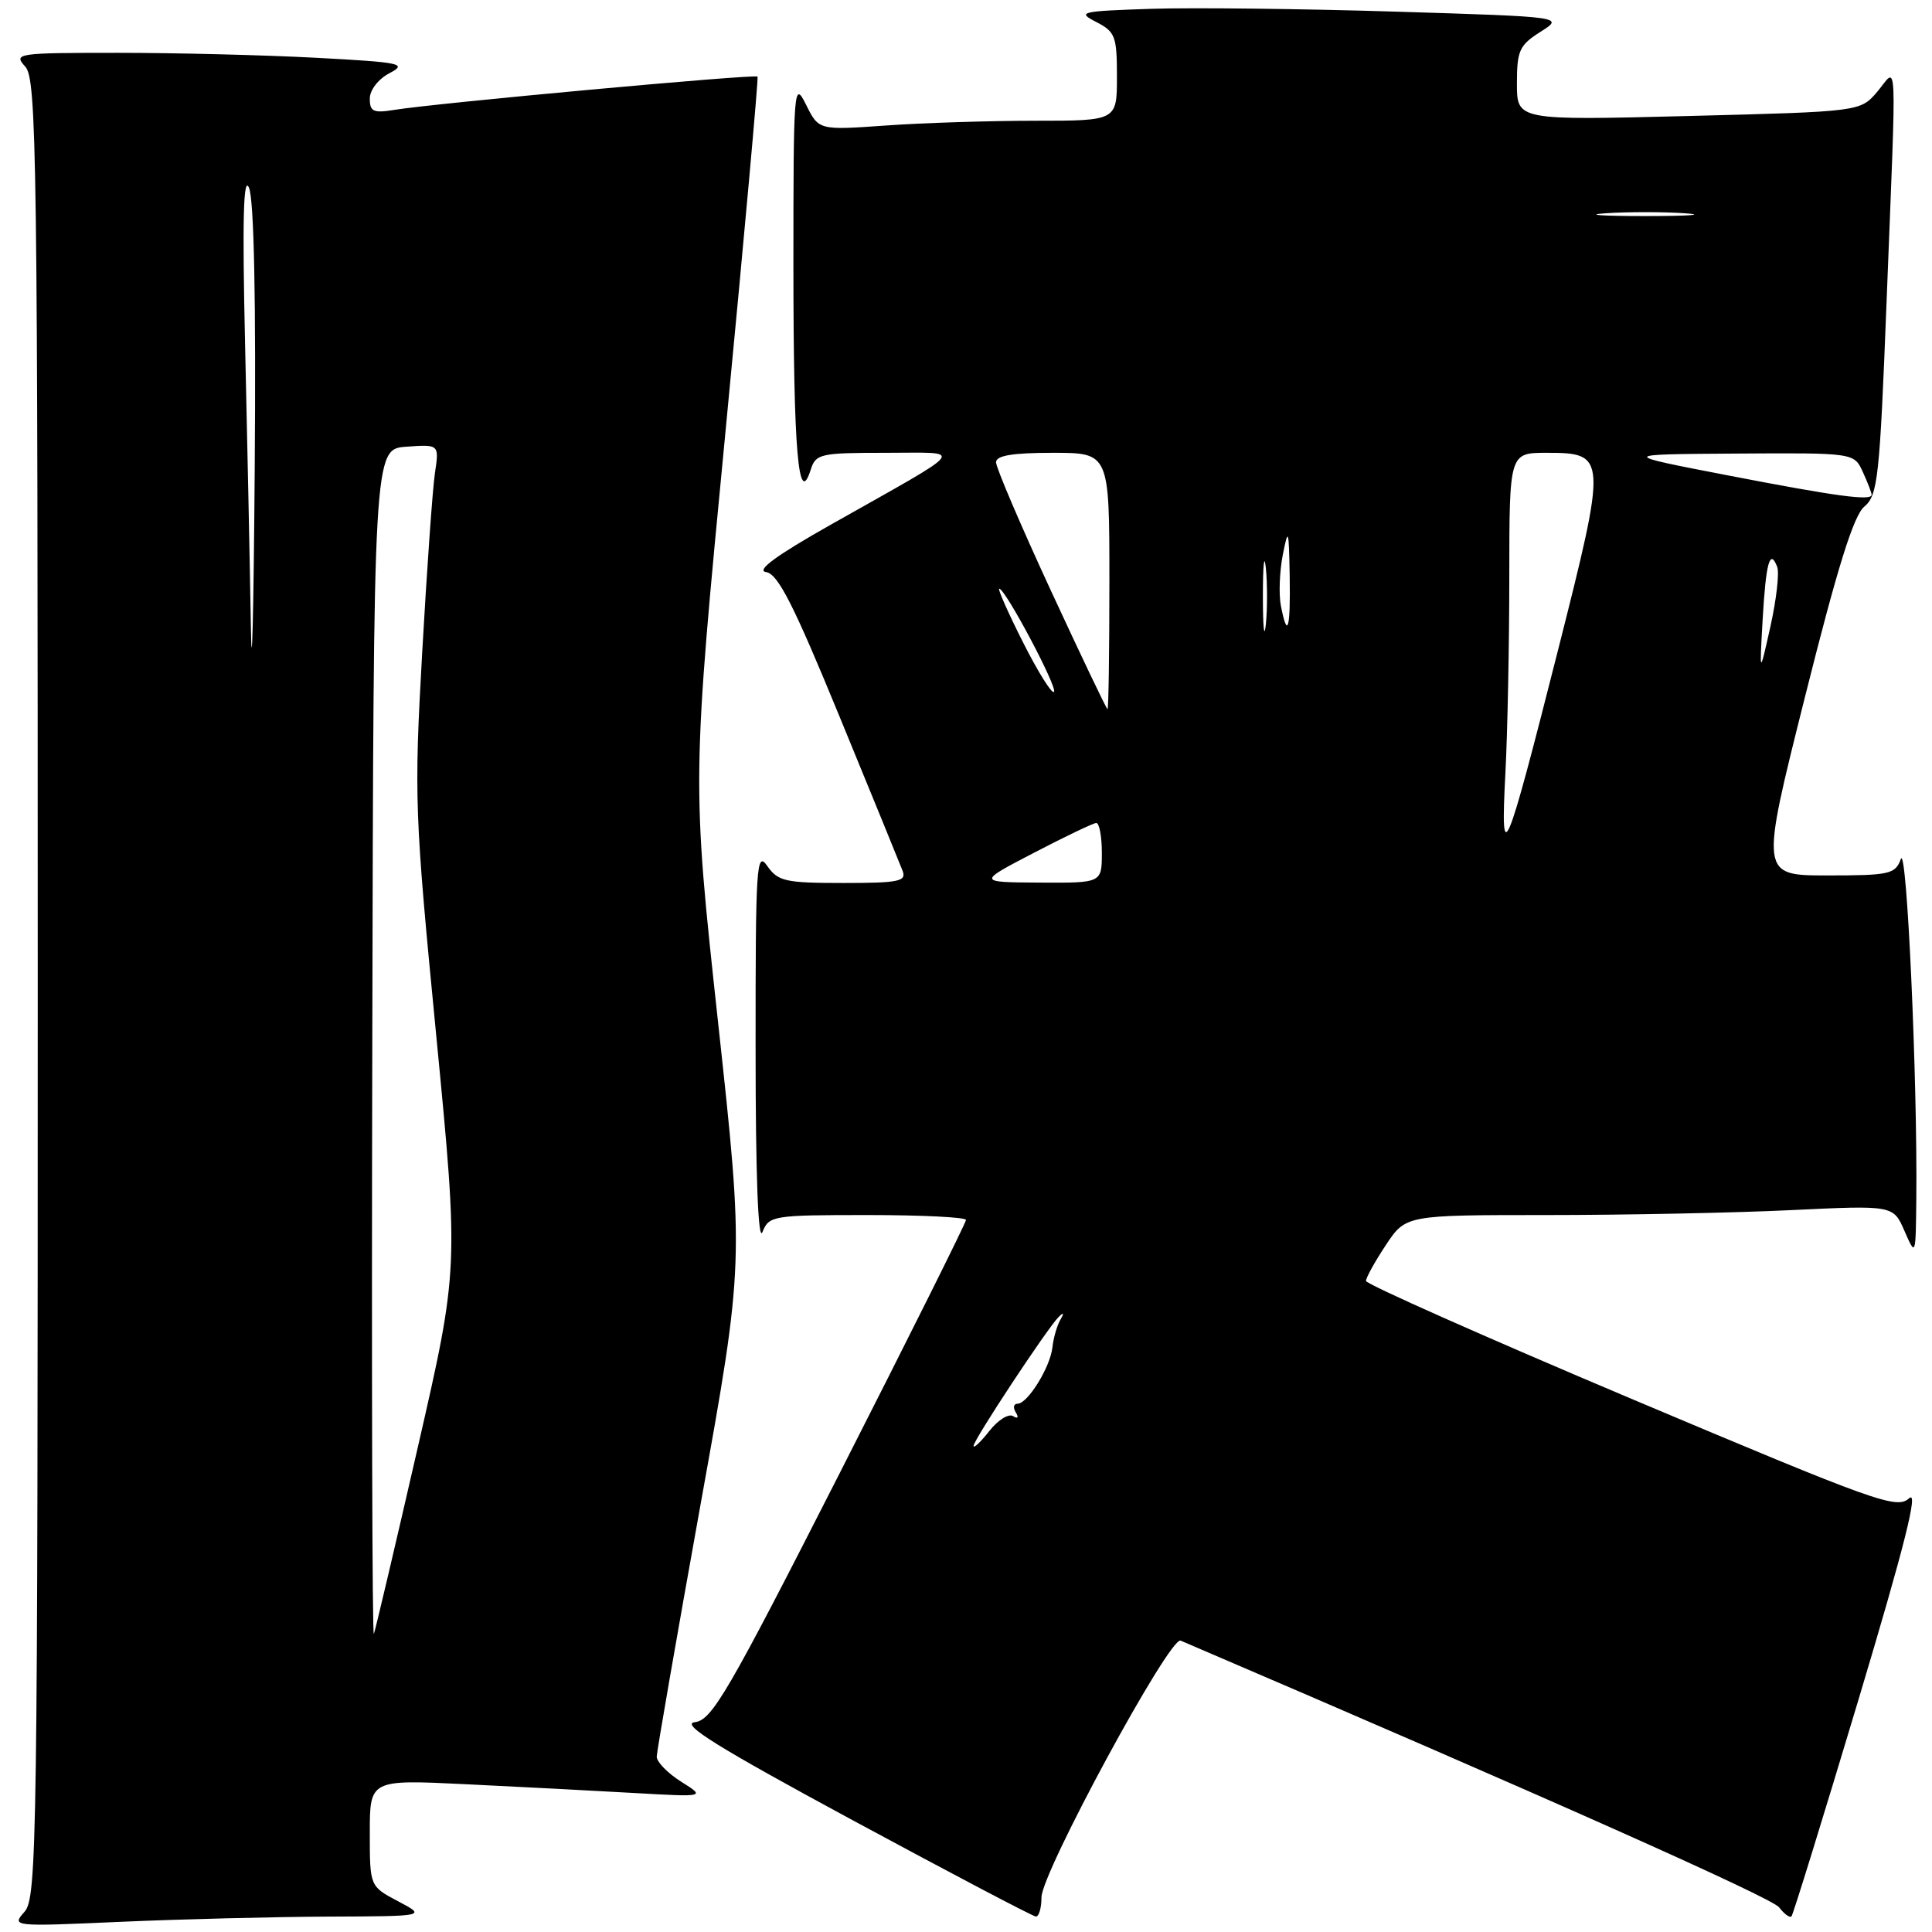 <?xml version="1.0" encoding="UTF-8" standalone="no"?>
<!DOCTYPE svg PUBLIC "-//W3C//DTD SVG 1.1//EN" "http://www.w3.org/Graphics/SVG/1.1/DTD/svg11.dtd" >
<svg xmlns="http://www.w3.org/2000/svg" xmlns:xlink="http://www.w3.org/1999/xlink" version="1.1" viewBox="0 0 256 256">
 <g >
 <path fill="currentColor"
d=" M 43.50 253.96 C 56.50 253.91 56.50 253.91 52.75 251.93 C 49.00 249.95 49.00 249.95 49.00 242.88 C 49.00 235.80 49.00 235.80 61.75 236.42 C 68.76 236.76 78.78 237.28 84.00 237.58 C 93.50 238.12 93.50 238.12 90.25 236.08 C 88.46 234.95 87.01 233.46 87.02 232.76 C 87.03 232.07 89.64 217.05 92.82 199.39 C 98.61 167.28 98.61 167.28 95.14 135.39 C 91.67 103.50 91.67 103.50 96.15 57.00 C 98.61 31.42 100.51 10.34 100.38 10.15 C 100.12 9.78 57.78 13.66 52.25 14.56 C 49.48 15.01 49.00 14.79 49.00 13.08 C 49.00 11.92 50.12 10.48 51.62 9.69 C 54.01 8.44 53.18 8.26 41.96 7.66 C 35.21 7.30 23.39 7.00 15.69 7.00 C 2.19 7.00 1.75 7.07 3.35 8.83 C 4.87 10.51 5.00 20.42 5.00 131.00 C 5.00 244.19 4.90 251.46 3.25 253.32 C 1.51 255.28 1.61 255.29 16.00 254.65 C 23.98 254.30 36.35 253.99 43.50 253.96 Z  M 138.00 251.41 C 138.00 248.15 155.01 216.77 156.44 217.39 C 204.82 238.11 234.77 251.46 235.74 252.73 C 236.42 253.62 237.16 254.16 237.38 253.93 C 237.60 253.69 241.59 240.77 246.26 225.21 C 252.40 204.72 254.25 197.36 252.97 198.53 C 251.32 200.02 248.71 199.08 216.10 185.32 C 196.80 177.17 181.00 170.15 181.00 169.73 C 181.00 169.30 182.18 167.17 183.63 164.98 C 186.27 161.00 186.27 161.00 204.97 161.00 C 215.26 161.00 229.80 160.71 237.28 160.35 C 250.87 159.70 250.87 159.70 252.35 163.10 C 253.84 166.50 253.84 166.50 253.92 158.91 C 254.09 143.13 252.66 111.69 251.87 113.83 C 251.13 115.83 250.39 116.00 242.15 116.00 C 233.23 116.00 233.23 116.00 239.16 92.38 C 243.47 75.18 245.61 68.32 247.03 67.13 C 248.82 65.63 249.07 63.39 249.98 40.00 C 251.32 5.73 251.46 8.95 248.75 12.15 C 246.50 14.79 246.50 14.79 223.75 15.37 C 201.00 15.95 201.00 15.95 201.00 11.07 C 201.00 6.70 201.32 5.99 204.13 4.21 C 207.26 2.23 207.26 2.23 184.88 1.54 C 172.57 1.16 158.00 0.99 152.50 1.17 C 143.16 1.48 142.68 1.59 145.25 2.91 C 147.78 4.21 148.00 4.80 148.00 10.16 C 148.00 16.00 148.00 16.00 137.15 16.00 C 131.19 16.00 122.30 16.28 117.40 16.63 C 108.49 17.26 108.49 17.26 106.81 13.88 C 105.19 10.62 105.13 11.41 105.13 35.50 C 105.14 59.81 105.79 67.38 107.42 62.25 C 108.09 60.13 108.67 60.00 117.32 60.00 C 127.92 60.01 128.69 59.01 110.00 69.57 C 102.88 73.59 100.14 75.60 101.50 75.80 C 103.08 76.03 105.13 80.06 111.24 94.94 C 115.50 105.30 119.26 114.51 119.60 115.39 C 120.13 116.79 119.11 117.00 111.73 117.00 C 104.06 117.00 103.09 116.78 101.67 114.75 C 100.23 112.68 100.11 114.64 100.12 139.00 C 100.12 155.80 100.46 164.68 101.03 163.25 C 101.90 161.08 102.39 161.00 114.97 161.00 C 122.14 161.00 128.00 161.29 128.00 161.65 C 128.00 162.01 120.49 177.07 111.31 195.11 C 96.43 224.35 94.34 227.94 92.06 228.20 C 90.11 228.43 95.12 231.54 113.00 241.20 C 125.93 248.18 136.84 253.92 137.25 253.95 C 137.66 253.98 138.00 252.83 138.00 251.41 Z  M 49.33 138.50 C 49.50 59.50 49.50 59.50 53.85 59.19 C 58.20 58.88 58.20 58.88 57.63 62.69 C 57.32 64.78 56.56 75.50 55.94 86.50 C 54.86 105.73 54.93 107.69 57.81 137.28 C 60.79 168.07 60.79 168.07 55.36 191.78 C 52.37 204.83 49.75 215.95 49.54 216.50 C 49.32 217.05 49.23 181.95 49.33 138.50 Z  M 33.24 82.91 C 33.11 74.89 32.76 58.01 32.47 45.41 C 32.10 29.13 32.25 23.19 32.99 24.87 C 33.66 26.40 33.93 39.68 33.75 62.37 C 33.60 81.69 33.37 90.94 33.24 82.91 Z  M 129.00 191.59 C 129.00 190.80 138.78 175.99 140.28 174.50 C 140.96 173.83 141.03 173.96 140.49 174.90 C 140.05 175.68 139.58 177.31 139.45 178.54 C 139.16 181.17 136.17 186.00 134.83 186.00 C 134.31 186.00 134.20 186.52 134.60 187.15 C 135.02 187.84 134.87 188.04 134.23 187.64 C 133.64 187.28 132.22 188.17 131.08 189.63 C 129.94 191.08 129.00 191.96 129.00 191.59 Z  M 137.00 113.00 C 141.12 110.85 144.84 109.08 145.25 109.05 C 145.66 109.02 146.00 110.80 146.00 113.00 C 146.00 117.00 146.00 117.00 137.75 116.95 C 129.50 116.90 129.50 116.90 137.00 113.00 Z  M 199.47 102.50 C 199.76 97.00 199.99 85.19 199.99 76.25 C 200.00 60.00 200.00 60.00 204.96 60.00 C 212.93 60.00 212.95 60.44 206.45 86.13 C 199.42 113.85 198.80 115.30 199.47 102.50 Z  M 139.23 78.22 C 135.23 69.57 131.97 61.94 131.98 61.25 C 131.99 60.36 134.18 60.00 139.50 60.00 C 147.00 60.00 147.00 60.00 147.00 77.00 C 147.00 86.35 146.89 93.98 146.75 93.97 C 146.61 93.95 143.23 86.86 139.23 78.22 Z  M 135.55 85.10 C 133.58 81.20 132.17 78.00 132.40 78.00 C 133.21 78.00 140.18 91.15 139.66 91.68 C 139.37 91.97 137.52 89.01 135.55 85.10 Z  M 233.56 82.09 C 233.99 74.54 234.53 72.61 235.49 75.12 C 235.79 75.90 235.38 79.45 234.59 83.02 C 233.14 89.50 233.14 89.50 233.56 82.09 Z  M 167.34 79.00 C 167.34 74.88 167.51 73.19 167.73 75.25 C 167.94 77.31 167.94 80.69 167.73 82.75 C 167.51 84.81 167.34 83.12 167.34 79.00 Z  M 169.72 80.25 C 169.43 78.74 169.55 75.70 169.98 73.50 C 170.70 69.85 170.78 70.09 170.89 76.25 C 171.01 83.39 170.60 84.80 169.72 80.25 Z  M 229.00 63.00 C 214.50 60.20 214.50 60.20 230.09 60.10 C 245.68 60.00 245.68 60.00 246.84 62.55 C 247.48 63.95 248.00 65.30 248.00 65.55 C 248.00 66.40 243.48 65.80 229.00 63.00 Z  M 212.75 28.26 C 215.64 28.06 220.36 28.06 223.25 28.26 C 226.14 28.46 223.78 28.63 218.00 28.63 C 212.22 28.63 209.86 28.46 212.75 28.26 Z "/>
</g>
</svg>
